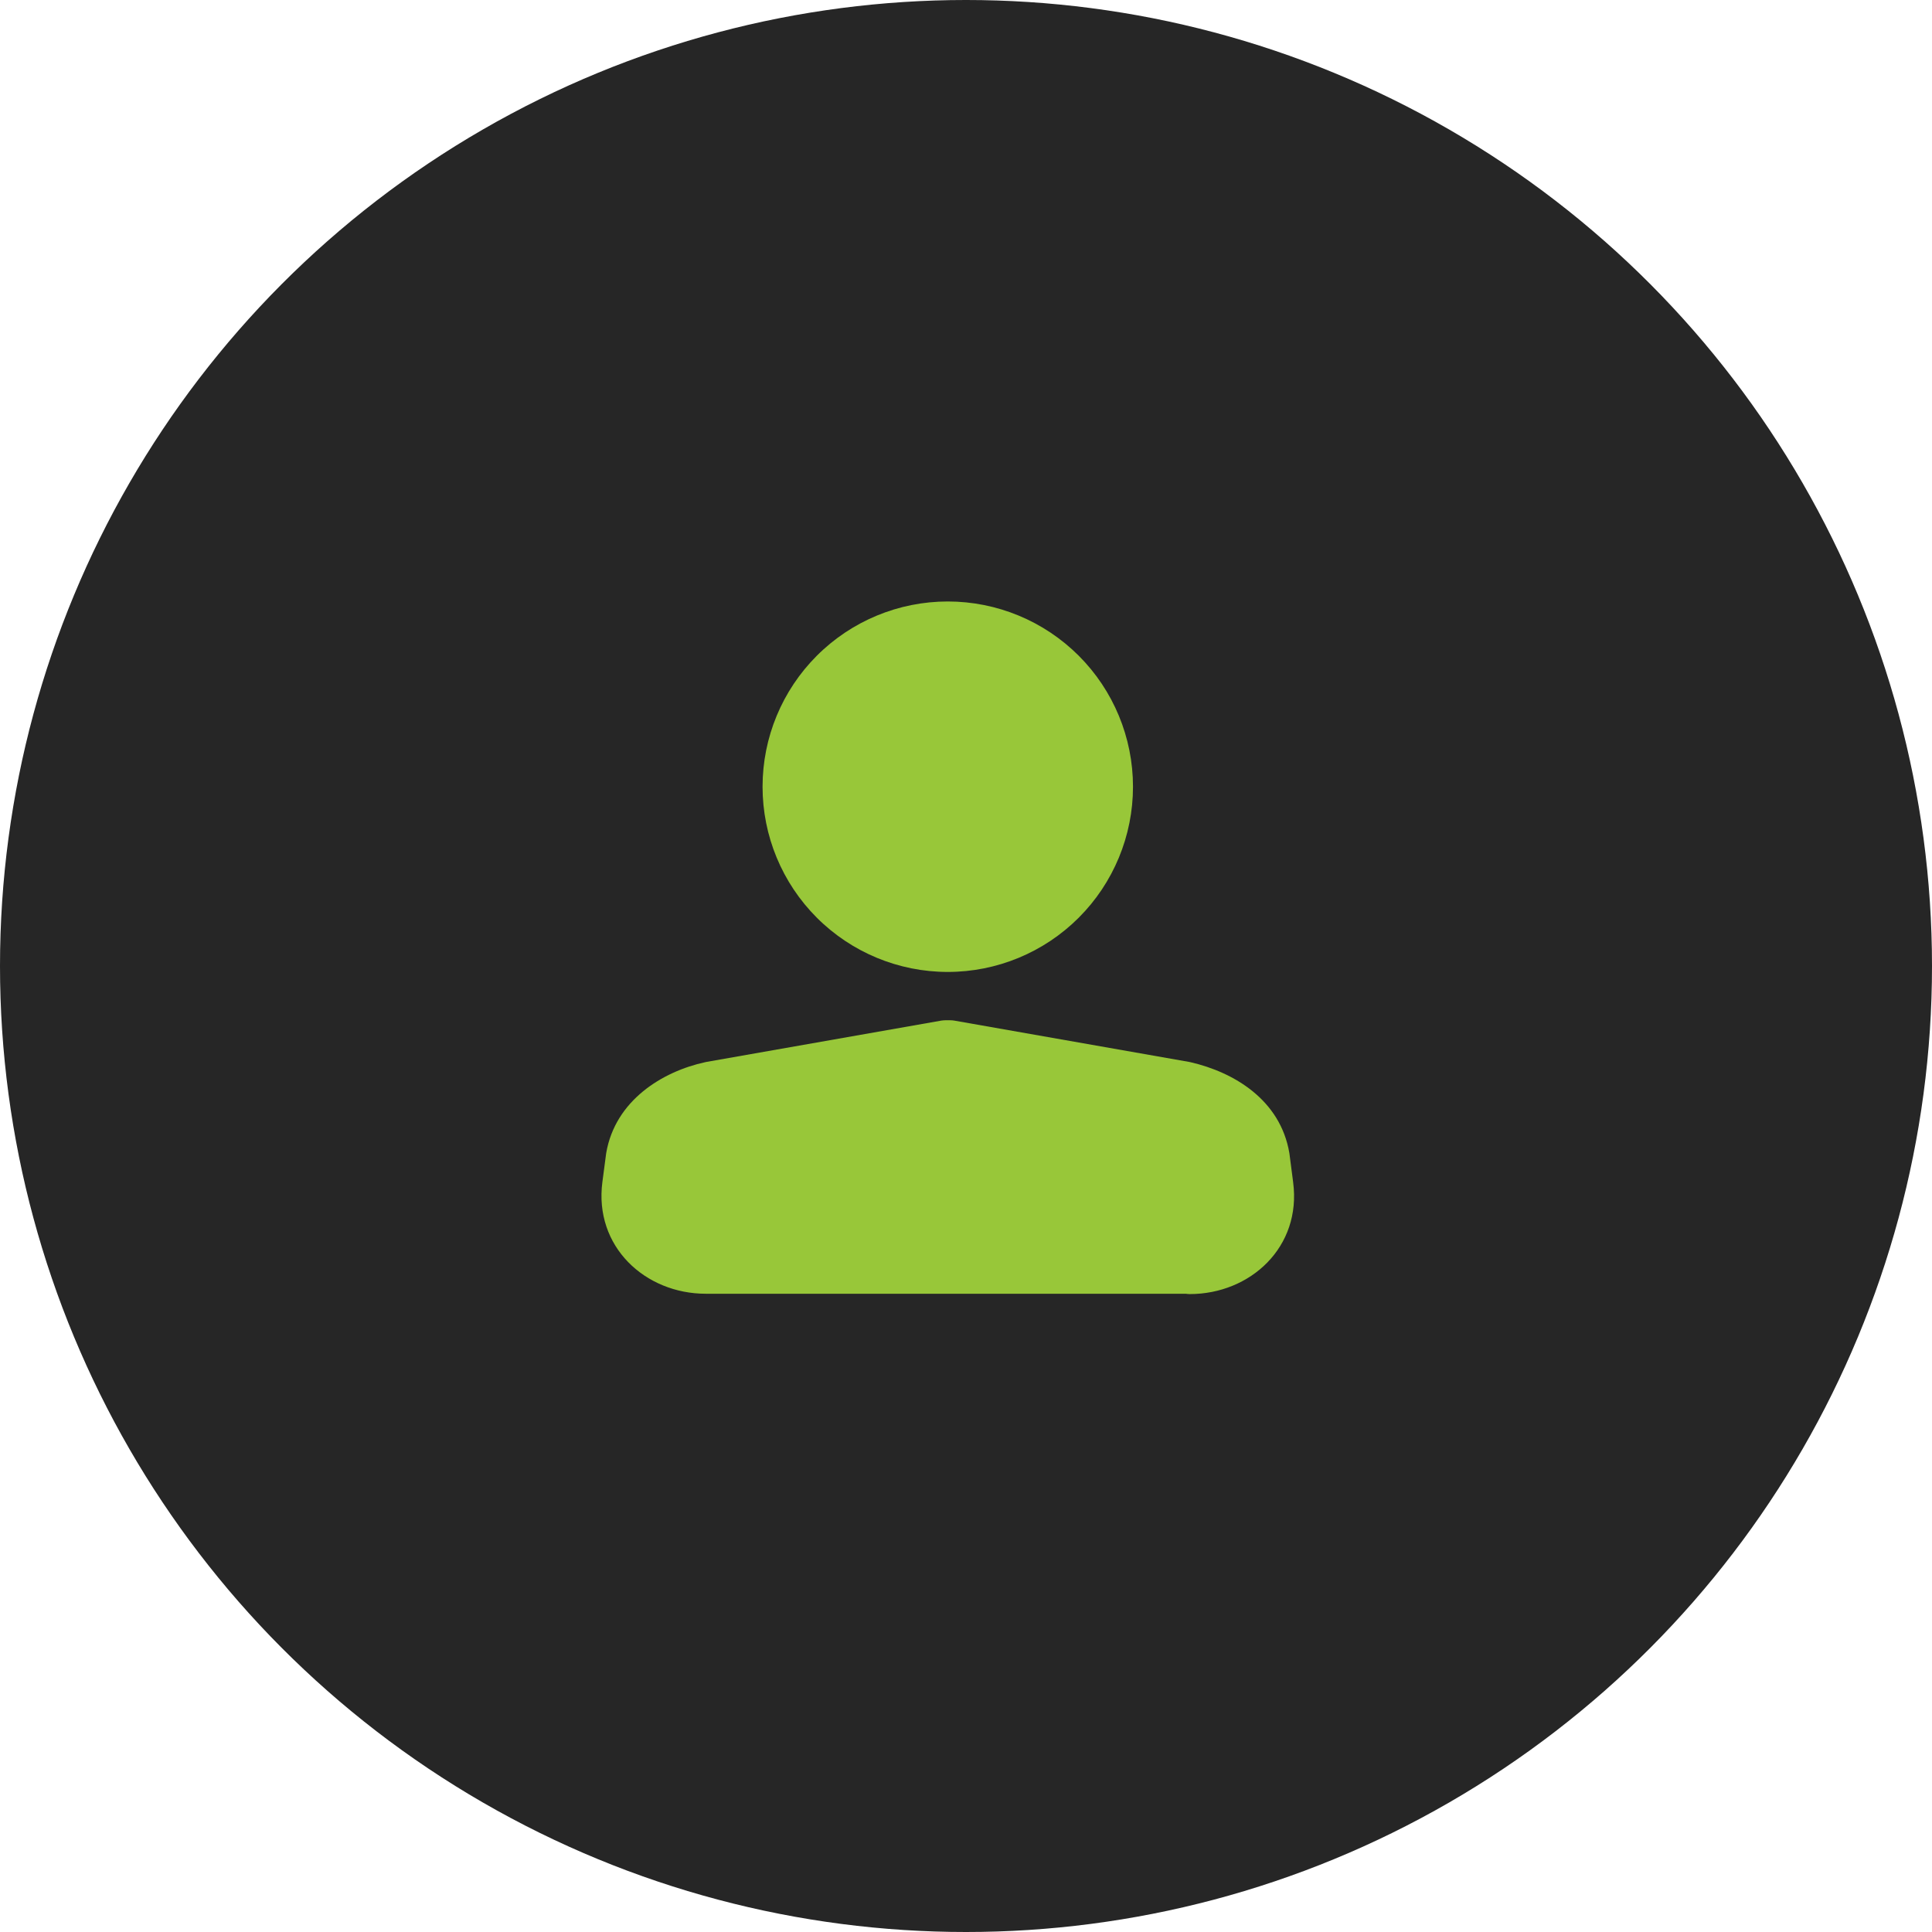 <svg viewBox="0 0 106 106" fill="none" xmlns="http://www.w3.org/2000/svg">
	<circle cx="53" cy="53" r="53" fill="#262626" />
	<path d="M41.838 43.163C41.838 40.468 42.909 37.883 44.815 35.977C46.72 34.071 49.305 33 52 33C54.695 33 57.28 34.071 59.186 35.977C61.092 37.883 62.162 40.468 62.162 43.163C62.162 45.858 61.092 48.443 59.186 50.349C57.28 52.255 54.695 53.326 52 53.326C49.305 53.326 46.72 52.255 44.815 50.349C42.909 48.443 41.838 45.858 41.838 43.163ZM51.643 55.996C51.719 55.985 51.796 55.978 51.873 55.977H52.127C52.205 55.977 52.282 55.983 52.357 55.996L65.25 58.264L65.317 58.278C67.692 58.826 70.244 60.334 70.741 63.262L70.748 63.313L70.949 64.864V64.867C71.416 68.418 68.601 71 65.276 71C65.203 70.999 65.13 70.993 65.057 70.982H38.724C35.4 70.982 32.583 68.398 33.051 64.846L33.253 63.31L33.261 63.257C33.756 60.381 36.33 58.789 38.7 58.275L38.751 58.264L51.643 55.996Z" fill="#98C739" />
</svg>
